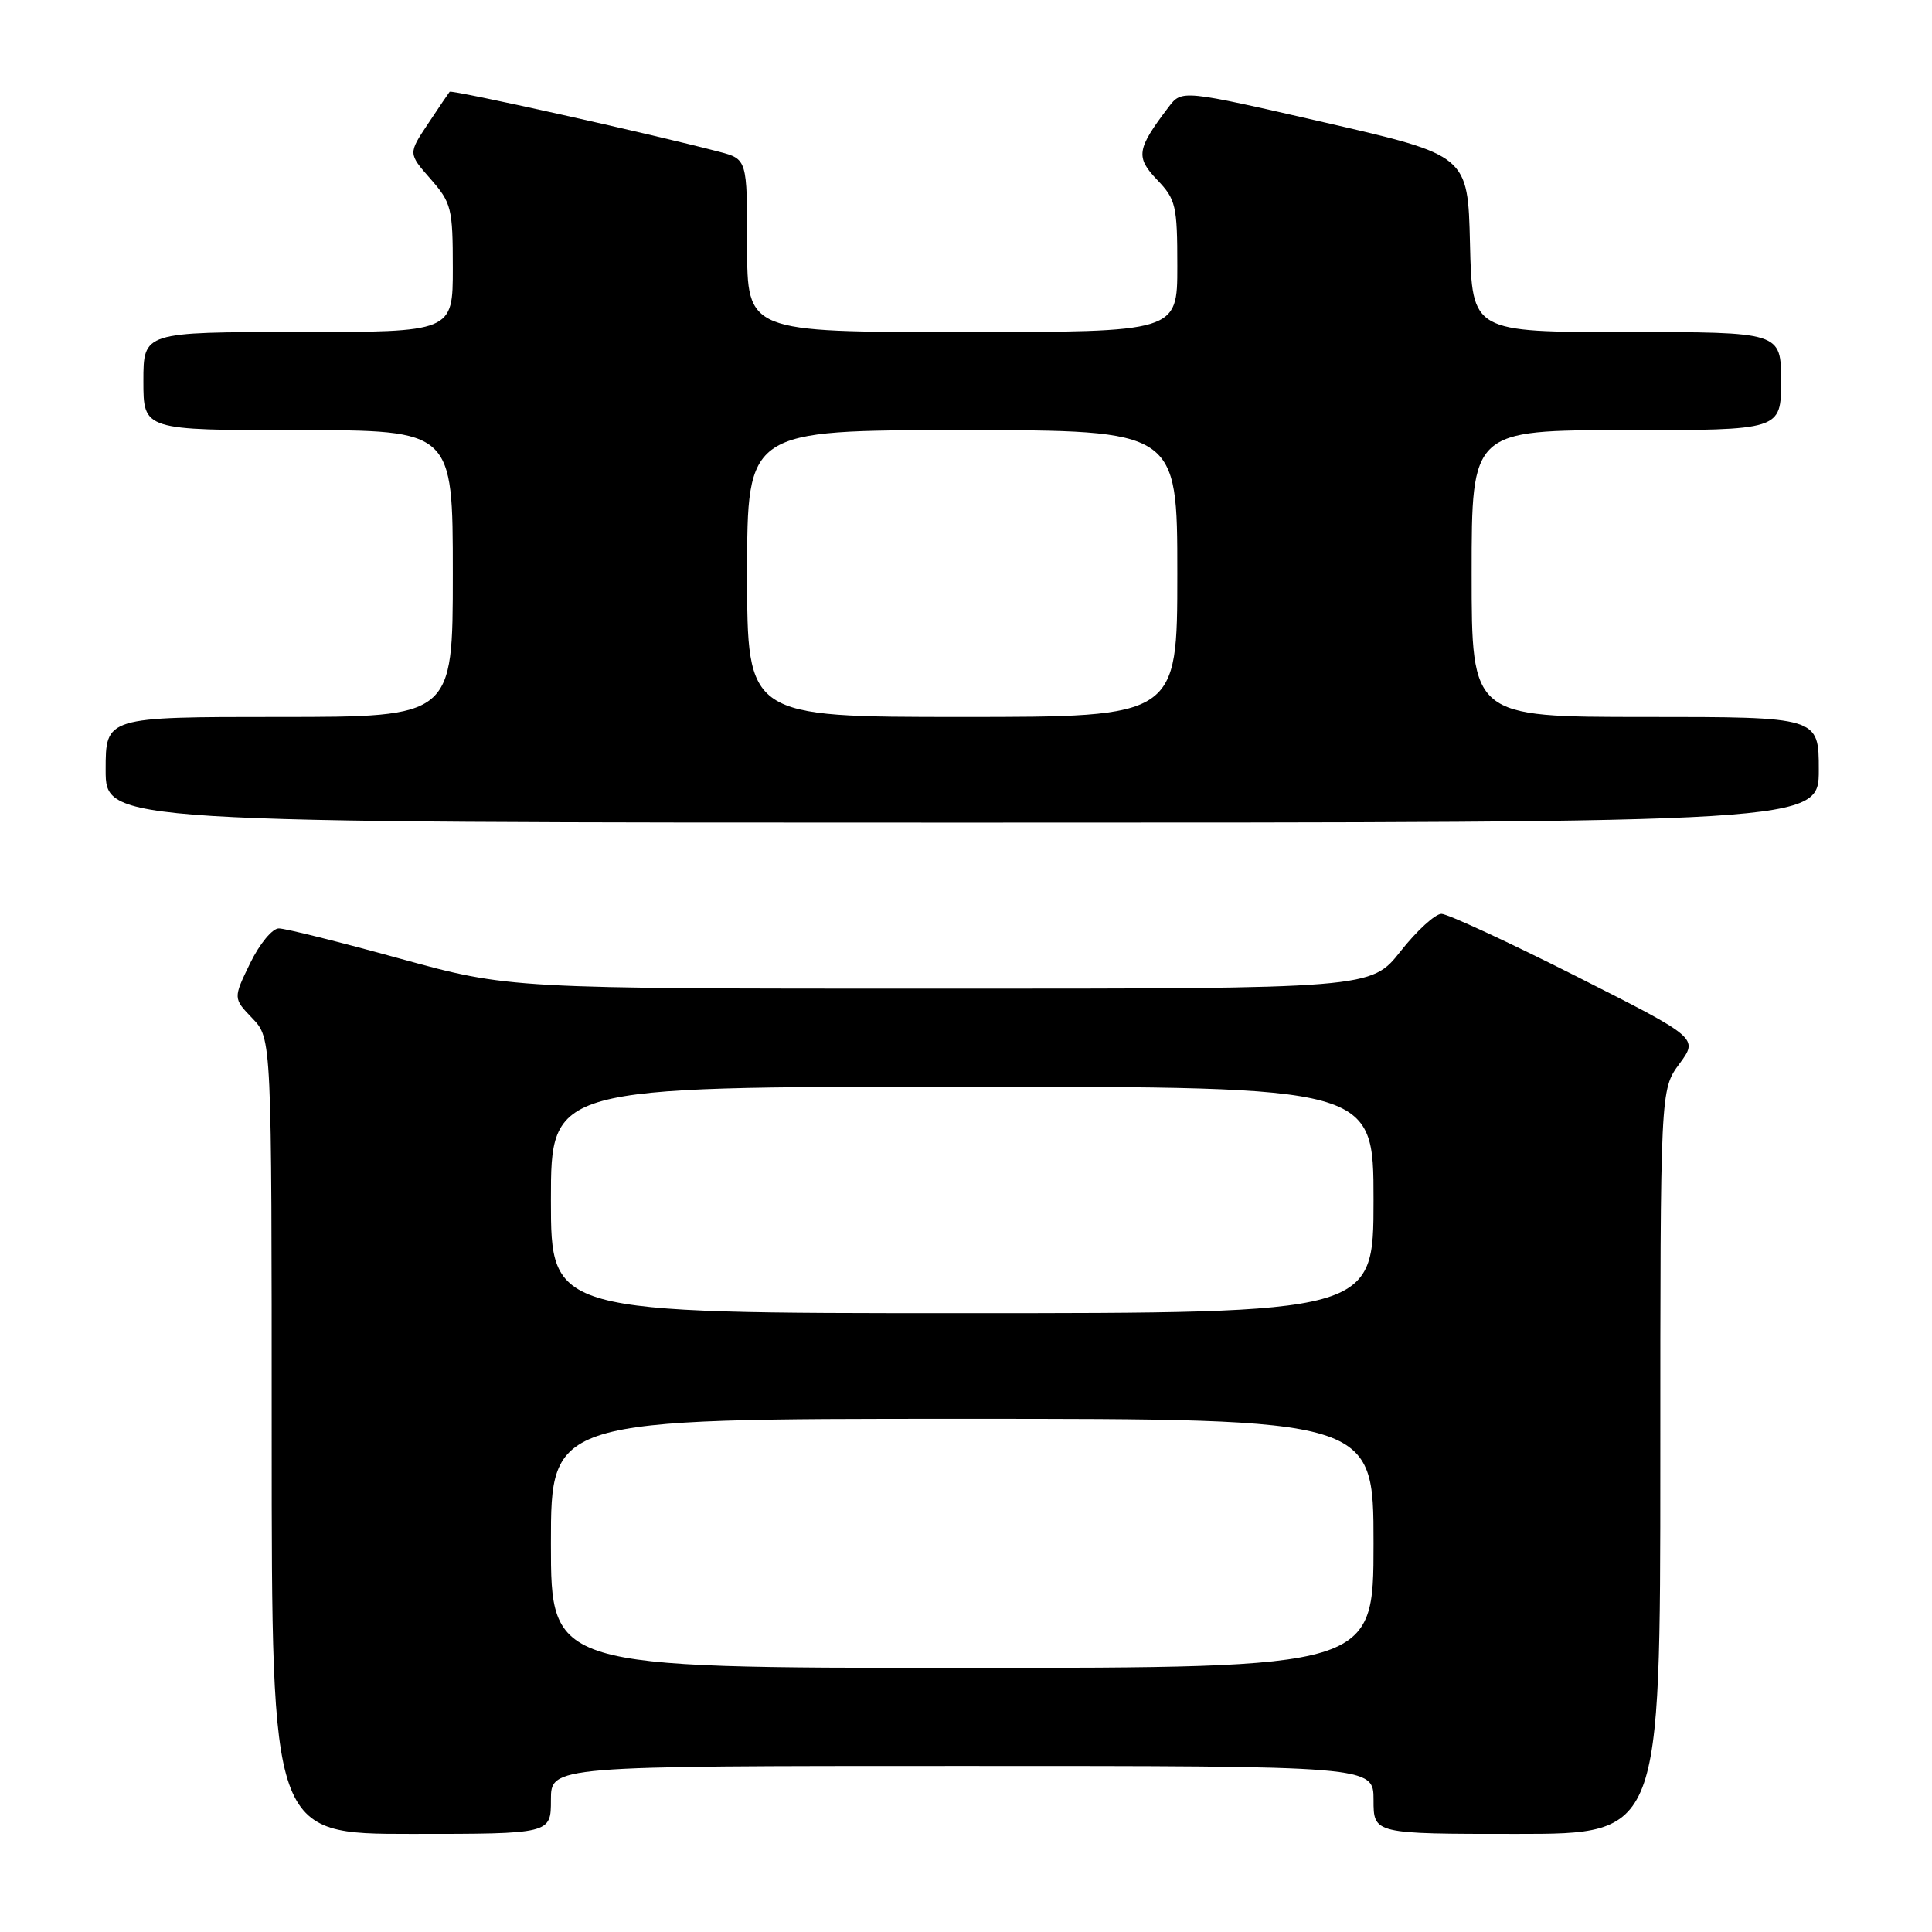 <?xml version="1.0" encoding="UTF-8" standalone="no"?>
<!DOCTYPE svg PUBLIC "-//W3C//DTD SVG 1.1//EN" "http://www.w3.org/Graphics/SVG/1.1/DTD/svg11.dtd" >
<svg xmlns="http://www.w3.org/2000/svg" xmlns:xlink="http://www.w3.org/1999/xlink" version="1.1" viewBox="0 0 256 256">
 <g >
 <path fill="currentColor"
d=" M 73.00 238.50 C 73.00 234.00 73.00 234.00 127.50 234.00 C 182.00 234.00 182.00 234.00 182.00 238.50 C 182.00 243.00 182.00 243.00 201.00 243.00 C 220.00 243.00 220.00 243.00 220.00 193.69 C 220.00 144.39 220.00 144.39 222.53 140.96 C 225.05 137.54 225.05 137.54 208.78 129.32 C 199.82 124.80 191.82 121.10 191.00 121.09 C 190.18 121.09 187.74 123.31 185.59 126.04 C 181.67 131.00 181.67 131.00 124.58 131.00 C 67.49 131.00 67.49 131.00 52.99 127.02 C 45.02 124.82 37.80 123.02 36.95 123.02 C 36.09 123.01 34.40 125.06 33.14 127.64 C 30.89 132.28 30.89 132.28 33.45 134.94 C 36.00 137.61 36.00 137.61 36.00 190.30 C 36.00 243.00 36.00 243.00 54.50 243.00 C 73.00 243.00 73.00 243.00 73.00 238.50 Z  M 241.00 102.00 C 241.00 95.00 241.00 95.00 218.00 95.00 C 195.00 95.00 195.00 95.00 195.00 76.00 C 195.00 57.00 195.00 57.00 215.50 57.00 C 236.00 57.00 236.00 57.00 236.00 50.50 C 236.00 44.00 236.00 44.00 215.53 44.00 C 195.06 44.00 195.06 44.00 194.78 32.29 C 194.50 20.59 194.50 20.59 175.55 16.23 C 156.60 11.88 156.60 11.88 154.84 14.19 C 150.61 19.76 150.45 20.81 153.32 23.82 C 155.81 26.41 156.00 27.24 156.00 35.30 C 156.00 44.00 156.00 44.00 127.50 44.00 C 99.00 44.00 99.00 44.00 99.00 32.54 C 99.00 21.08 99.00 21.08 95.25 20.10 C 86.02 17.68 59.82 11.85 59.58 12.16 C 59.43 12.35 58.13 14.26 56.70 16.42 C 54.09 20.34 54.09 20.34 57.04 23.70 C 59.82 26.87 60.00 27.58 60.00 35.53 C 60.00 44.00 60.00 44.00 39.50 44.00 C 19.00 44.00 19.00 44.00 19.00 50.50 C 19.00 57.00 19.00 57.00 39.50 57.00 C 60.00 57.00 60.00 57.00 60.00 76.00 C 60.00 95.00 60.00 95.00 37.00 95.00 C 14.00 95.00 14.00 95.00 14.00 102.00 C 14.00 109.00 14.00 109.00 127.50 109.00 C 241.00 109.00 241.00 109.00 241.00 102.00 Z  M 73.00 204.50 C 73.00 188.00 73.00 188.00 127.50 188.00 C 182.00 188.00 182.00 188.00 182.00 204.50 C 182.00 221.00 182.00 221.00 127.50 221.00 C 73.00 221.00 73.00 221.00 73.00 204.50 Z  M 73.00 159.00 C 73.00 144.00 73.00 144.00 127.50 144.00 C 182.00 144.00 182.00 144.00 182.00 159.00 C 182.00 174.00 182.00 174.00 127.50 174.00 C 73.00 174.00 73.00 174.00 73.00 159.00 Z  M 99.00 76.00 C 99.00 57.00 99.00 57.00 127.50 57.00 C 156.00 57.00 156.00 57.00 156.00 76.00 C 156.00 95.00 156.00 95.00 127.50 95.00 C 99.00 95.00 99.00 95.00 99.00 76.00 Z "/>
</g>
</svg>